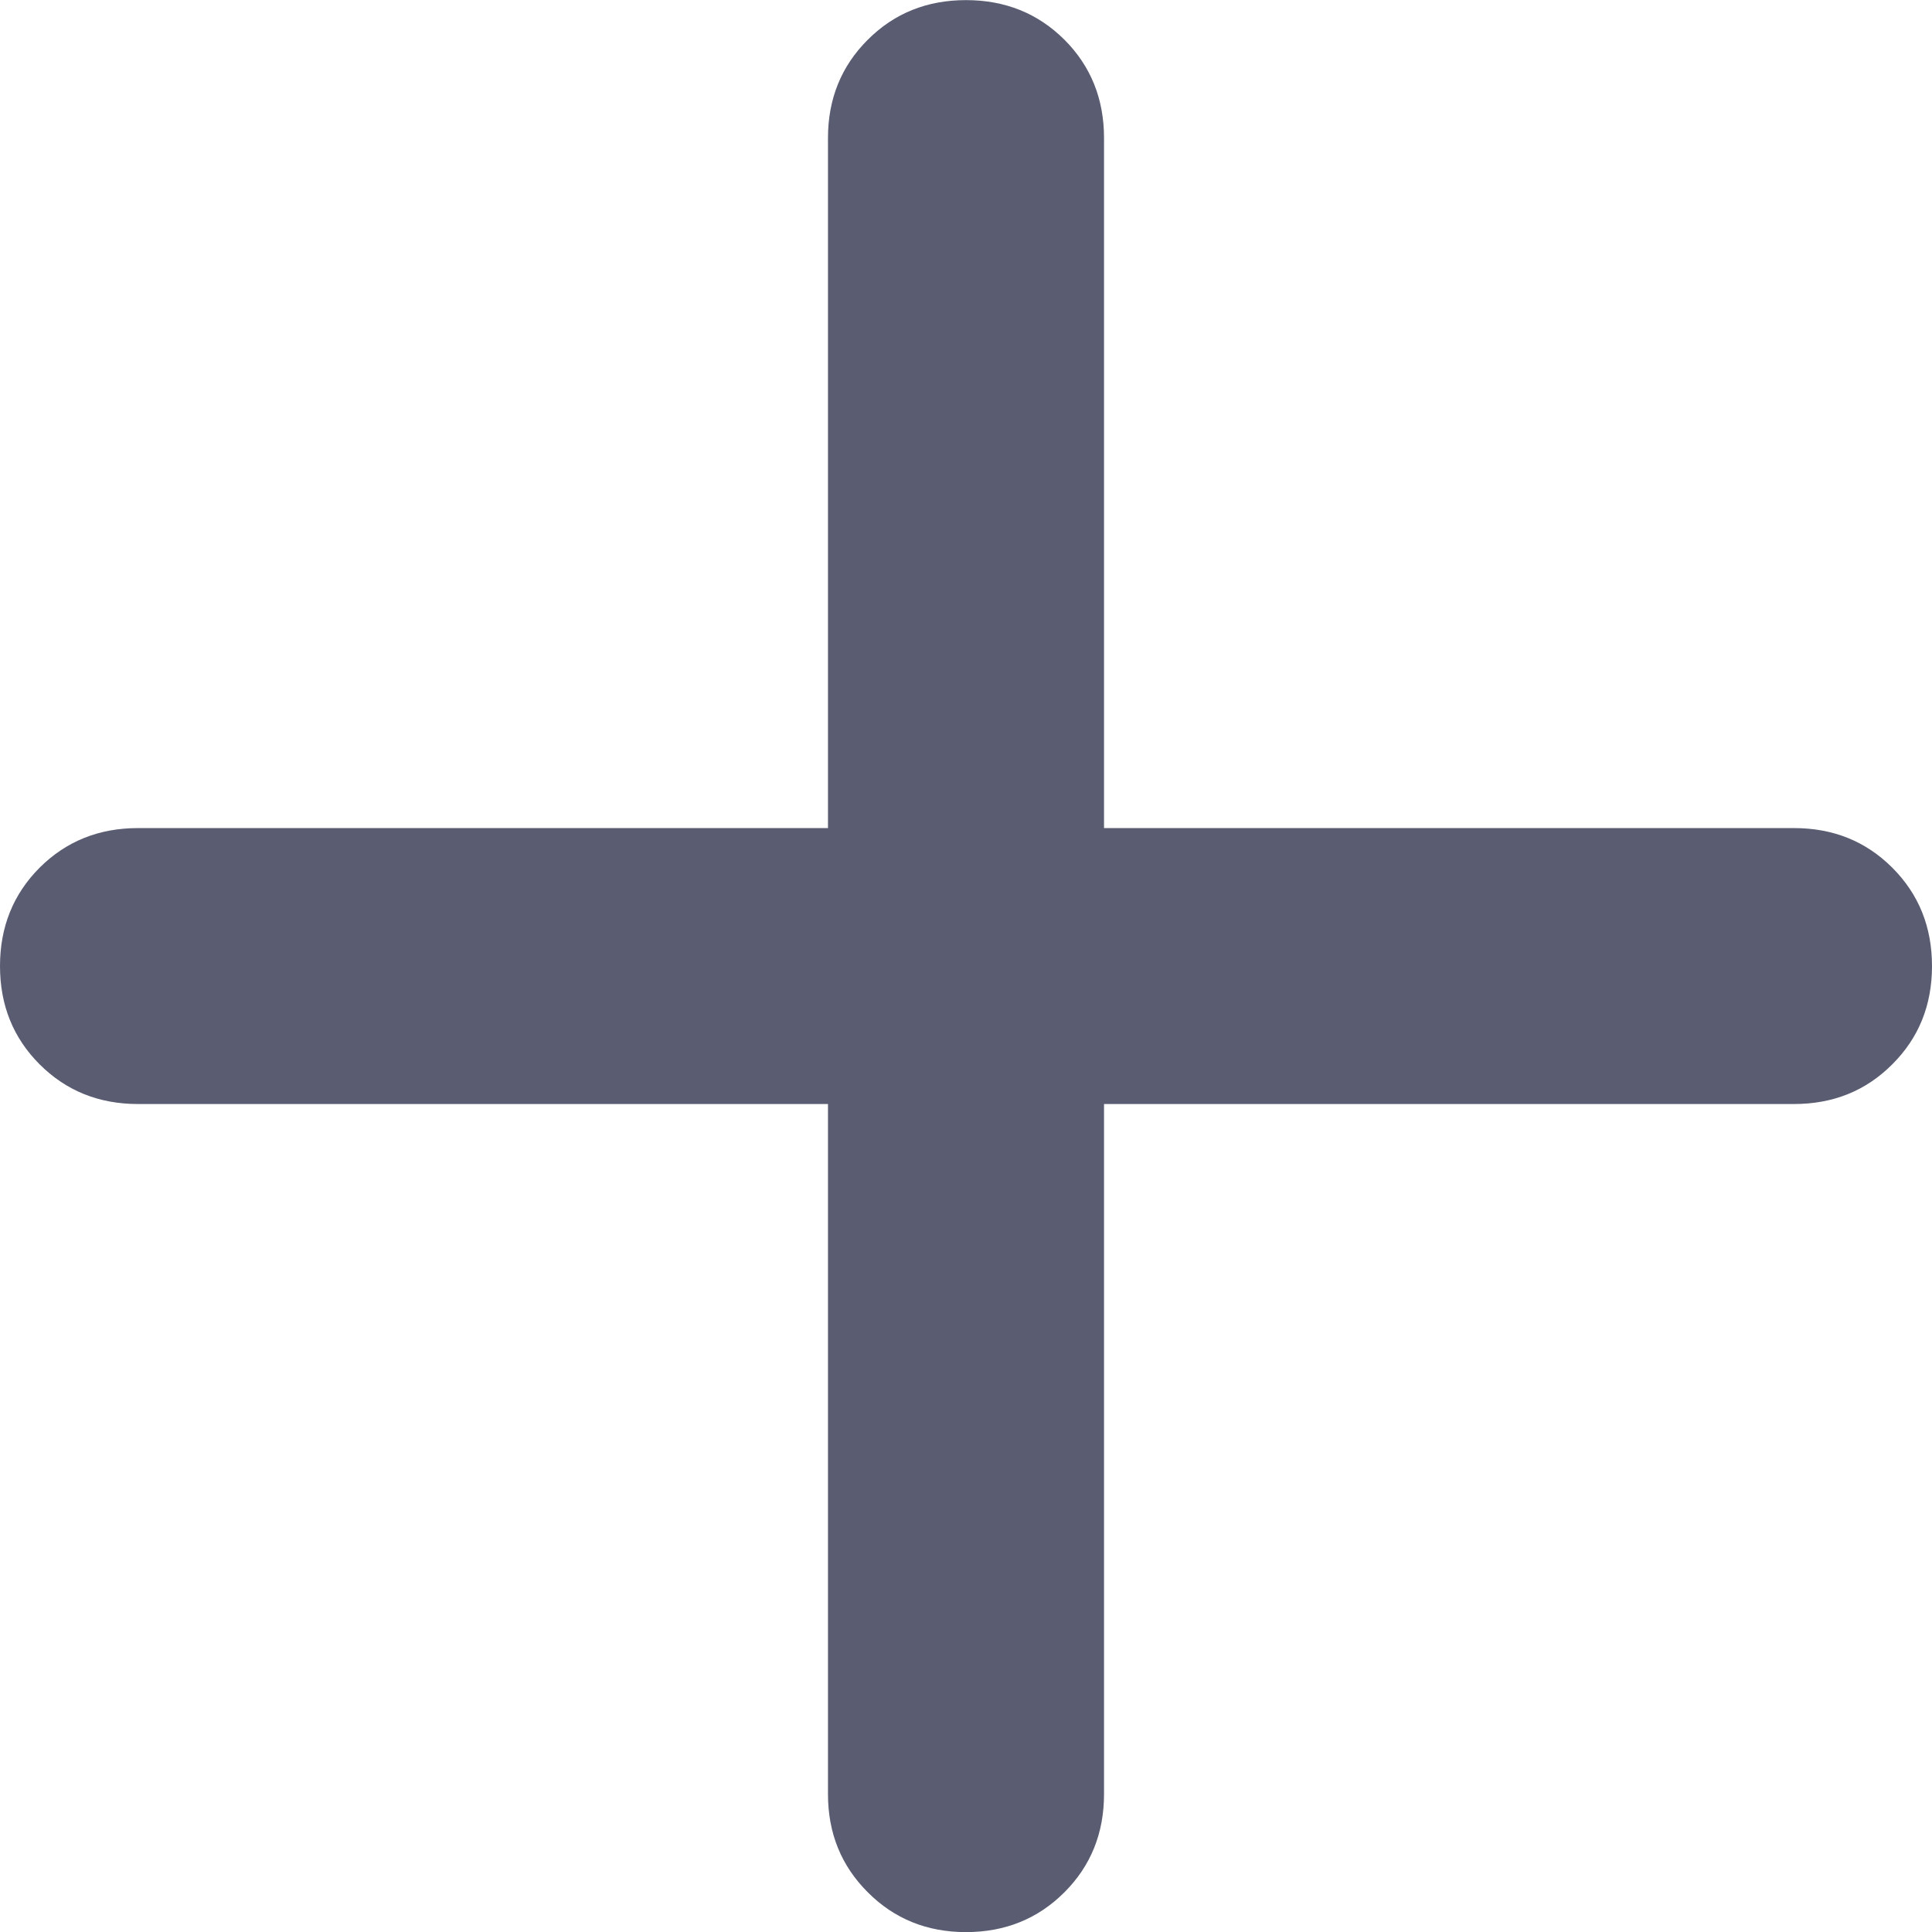 <svg width="18"
    height="18"
    viewBox="0 0 18 18"
    fill="none"
    xmlns="http://www.w3.org/2000/svg">
    <g clip-path="url(#clip0_669_116)">
        <path
            d="M9 18.001C8.636 18.001 8.331 17.877 8.085 17.63C7.838 17.384 7.714 17.079 7.714 16.715V10.286H1.286C0.921 10.286 0.616 10.163 0.369 9.916C0.123 9.67 0 9.365 0 9.001C0 8.636 0.123 8.331 0.369 8.084C0.616 7.838 0.921 7.715 1.286 7.715H7.714V1.286C7.714 0.922 7.838 0.616 8.085 0.37C8.331 0.124 8.636 0.001 9 0.001C9.364 0.001 9.67 0.124 9.917 0.37C10.163 0.616 10.286 0.922 10.286 1.286V7.715H16.714C17.079 7.715 17.384 7.838 17.63 8.084C17.877 8.331 18 8.636 18 9.001C18 9.365 17.877 9.67 17.63 9.916C17.384 10.163 17.079 10.286 16.714 10.286H10.286V16.715C10.286 17.079 10.163 17.384 9.917 17.63C9.67 17.877 9.364 18.001 9 18.001Z"
            fill="#5A5D72" />
    </g>
    <defs>
        <clipPath id="clip0_669_116">
            <rect
                width="18"
                height="18"
                fill="white"
                transform="translate(0 0.001)" />
        </clipPath>
    </defs>
</svg>
